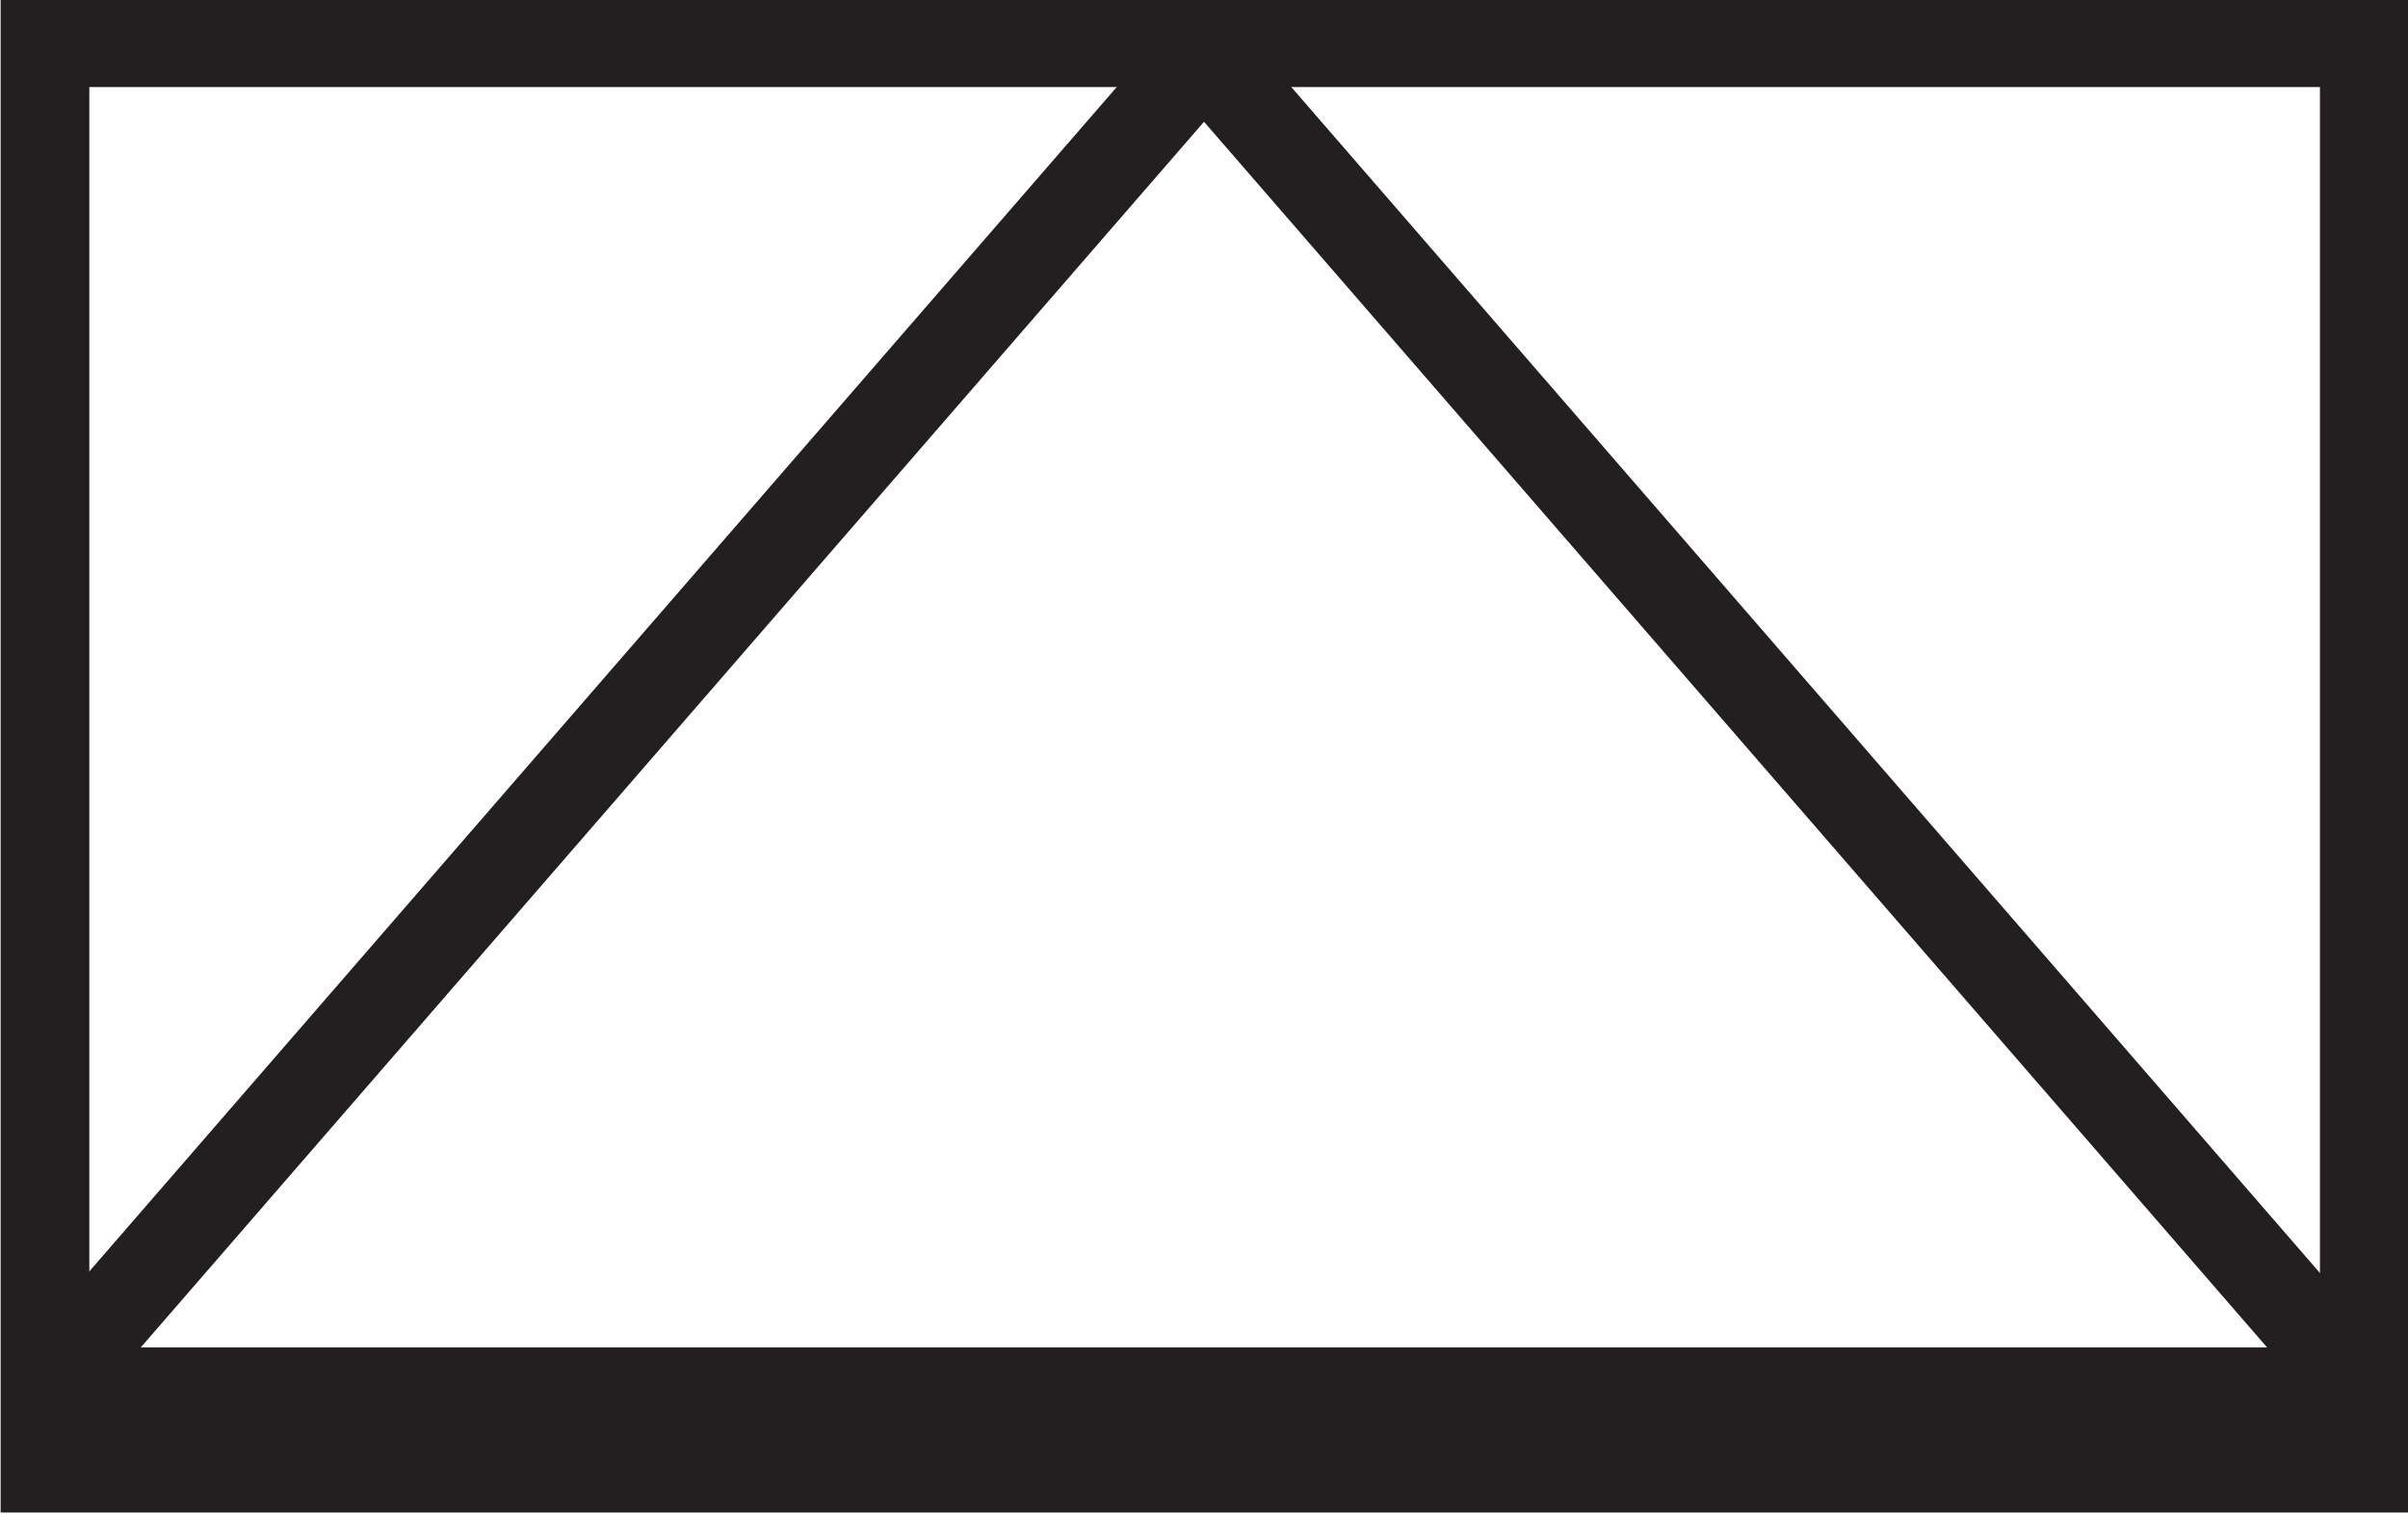 <?xml version="1.0" encoding="UTF-8"?>
<svg width="9.584mm" height="6.027mm" version="1.1" viewBox="0 0 9.584 6.027" xmlns="http://www.w3.org/2000/svg">
 <g transform="translate(-128.76 -107.25)">
  <path d="m138.17 107.42h-9.231v5.674h9.231z" fill="none" stroke="#231f20" stroke-width=".353"/>
  <g transform="matrix(.353 0 0 -.353 138.17 112.79)">
   <path d="M 0,0 -13.082,15.084 -26.166,0 Z" fill="none" stroke="#231f20" stroke-miterlimit="1"/>
  </g>
 </g>
</svg>
